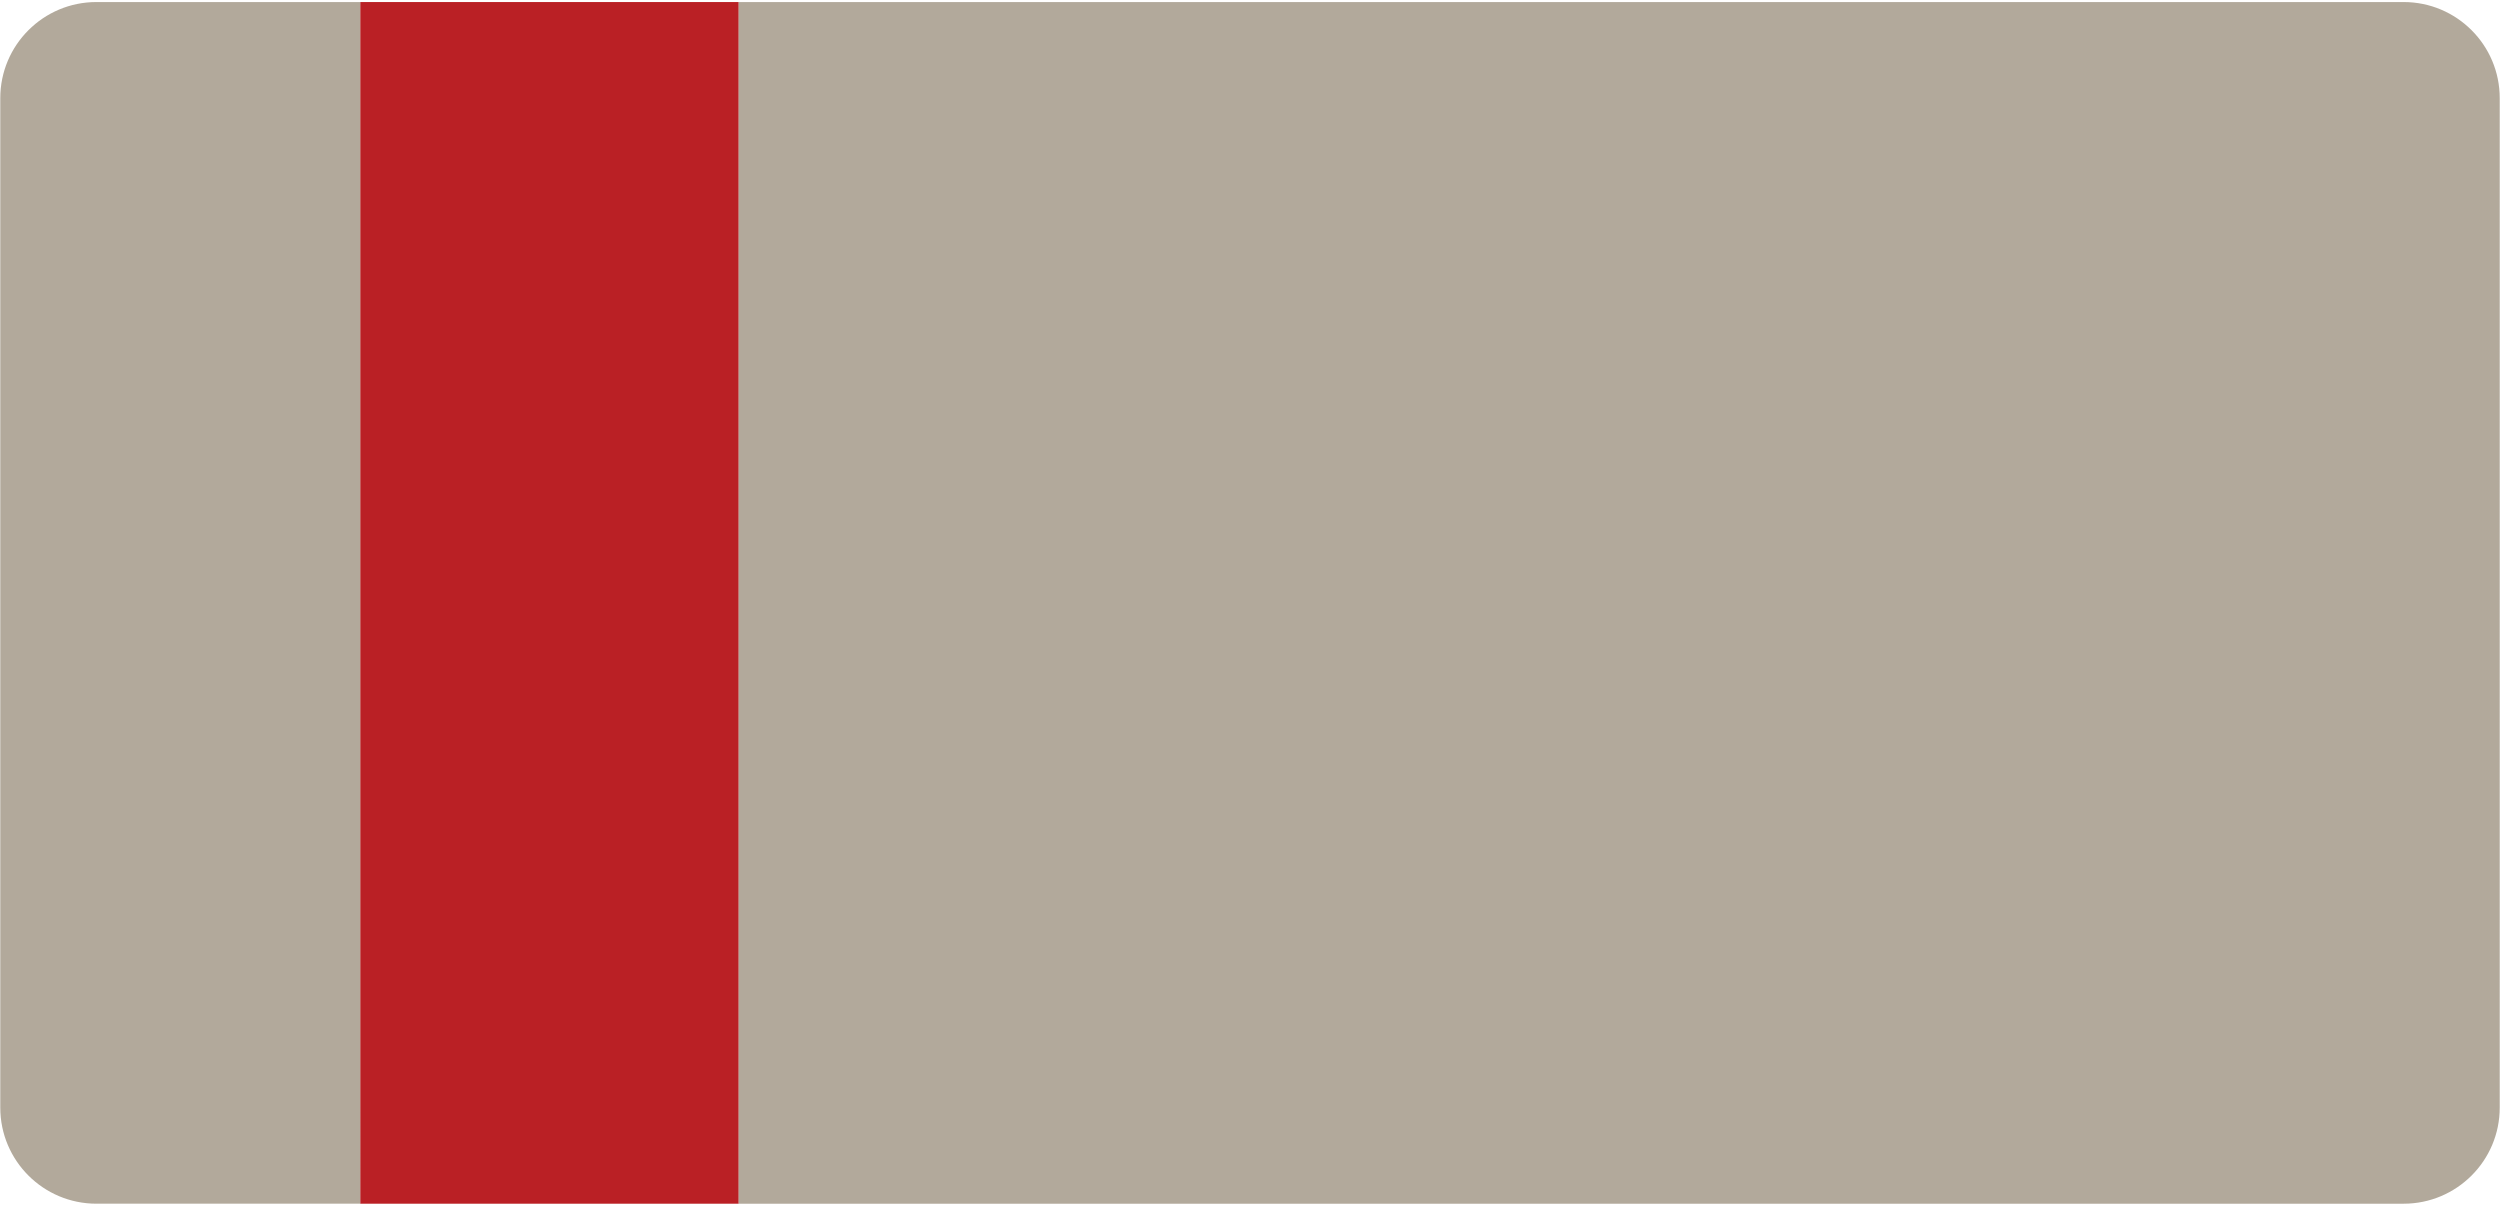 <?xml version="1.0" encoding="utf-8"?>
<!-- Generator: Adobe Illustrator 16.0.0, SVG Export Plug-In . SVG Version: 6.00 Build 0)  -->
<!DOCTYPE svg PUBLIC "-//W3C//DTD SVG 1.1//EN" "http://www.w3.org/Graphics/SVG/1.1/DTD/svg11.dtd">
<svg version="1.1" id="Layer_1" xmlns="http://www.w3.org/2000/svg" xmlns:xlink="http://www.w3.org/1999/xlink" x="0px" y="0px"
	 width="226px" height="109px" viewBox="0 0 226 109" enable-background="new 0 0 226 109" xml:space="preserve">
<g>
	<rect x="32.562" y="0.185" fill="#BA2025" width="34.219" height="108.63"/>
	<path fill="#B2A99B" d="M8.715,0.185c-4.799,0-8.69,3.891-8.69,8.69v67.176v24.074c0,4.799,3.891,8.689,8.69,8.689h21.793h2.054
		V0.185H8.715z"/>
	<path fill="#B2A99B" d="M217.286,0.185H66.78v108.63h45.359h105.147c4.799,0,8.689-3.891,8.689-8.689V85.516V8.875
		C225.976,4.075,222.085,0.185,217.286,0.185z"/>
</g>
</svg>
